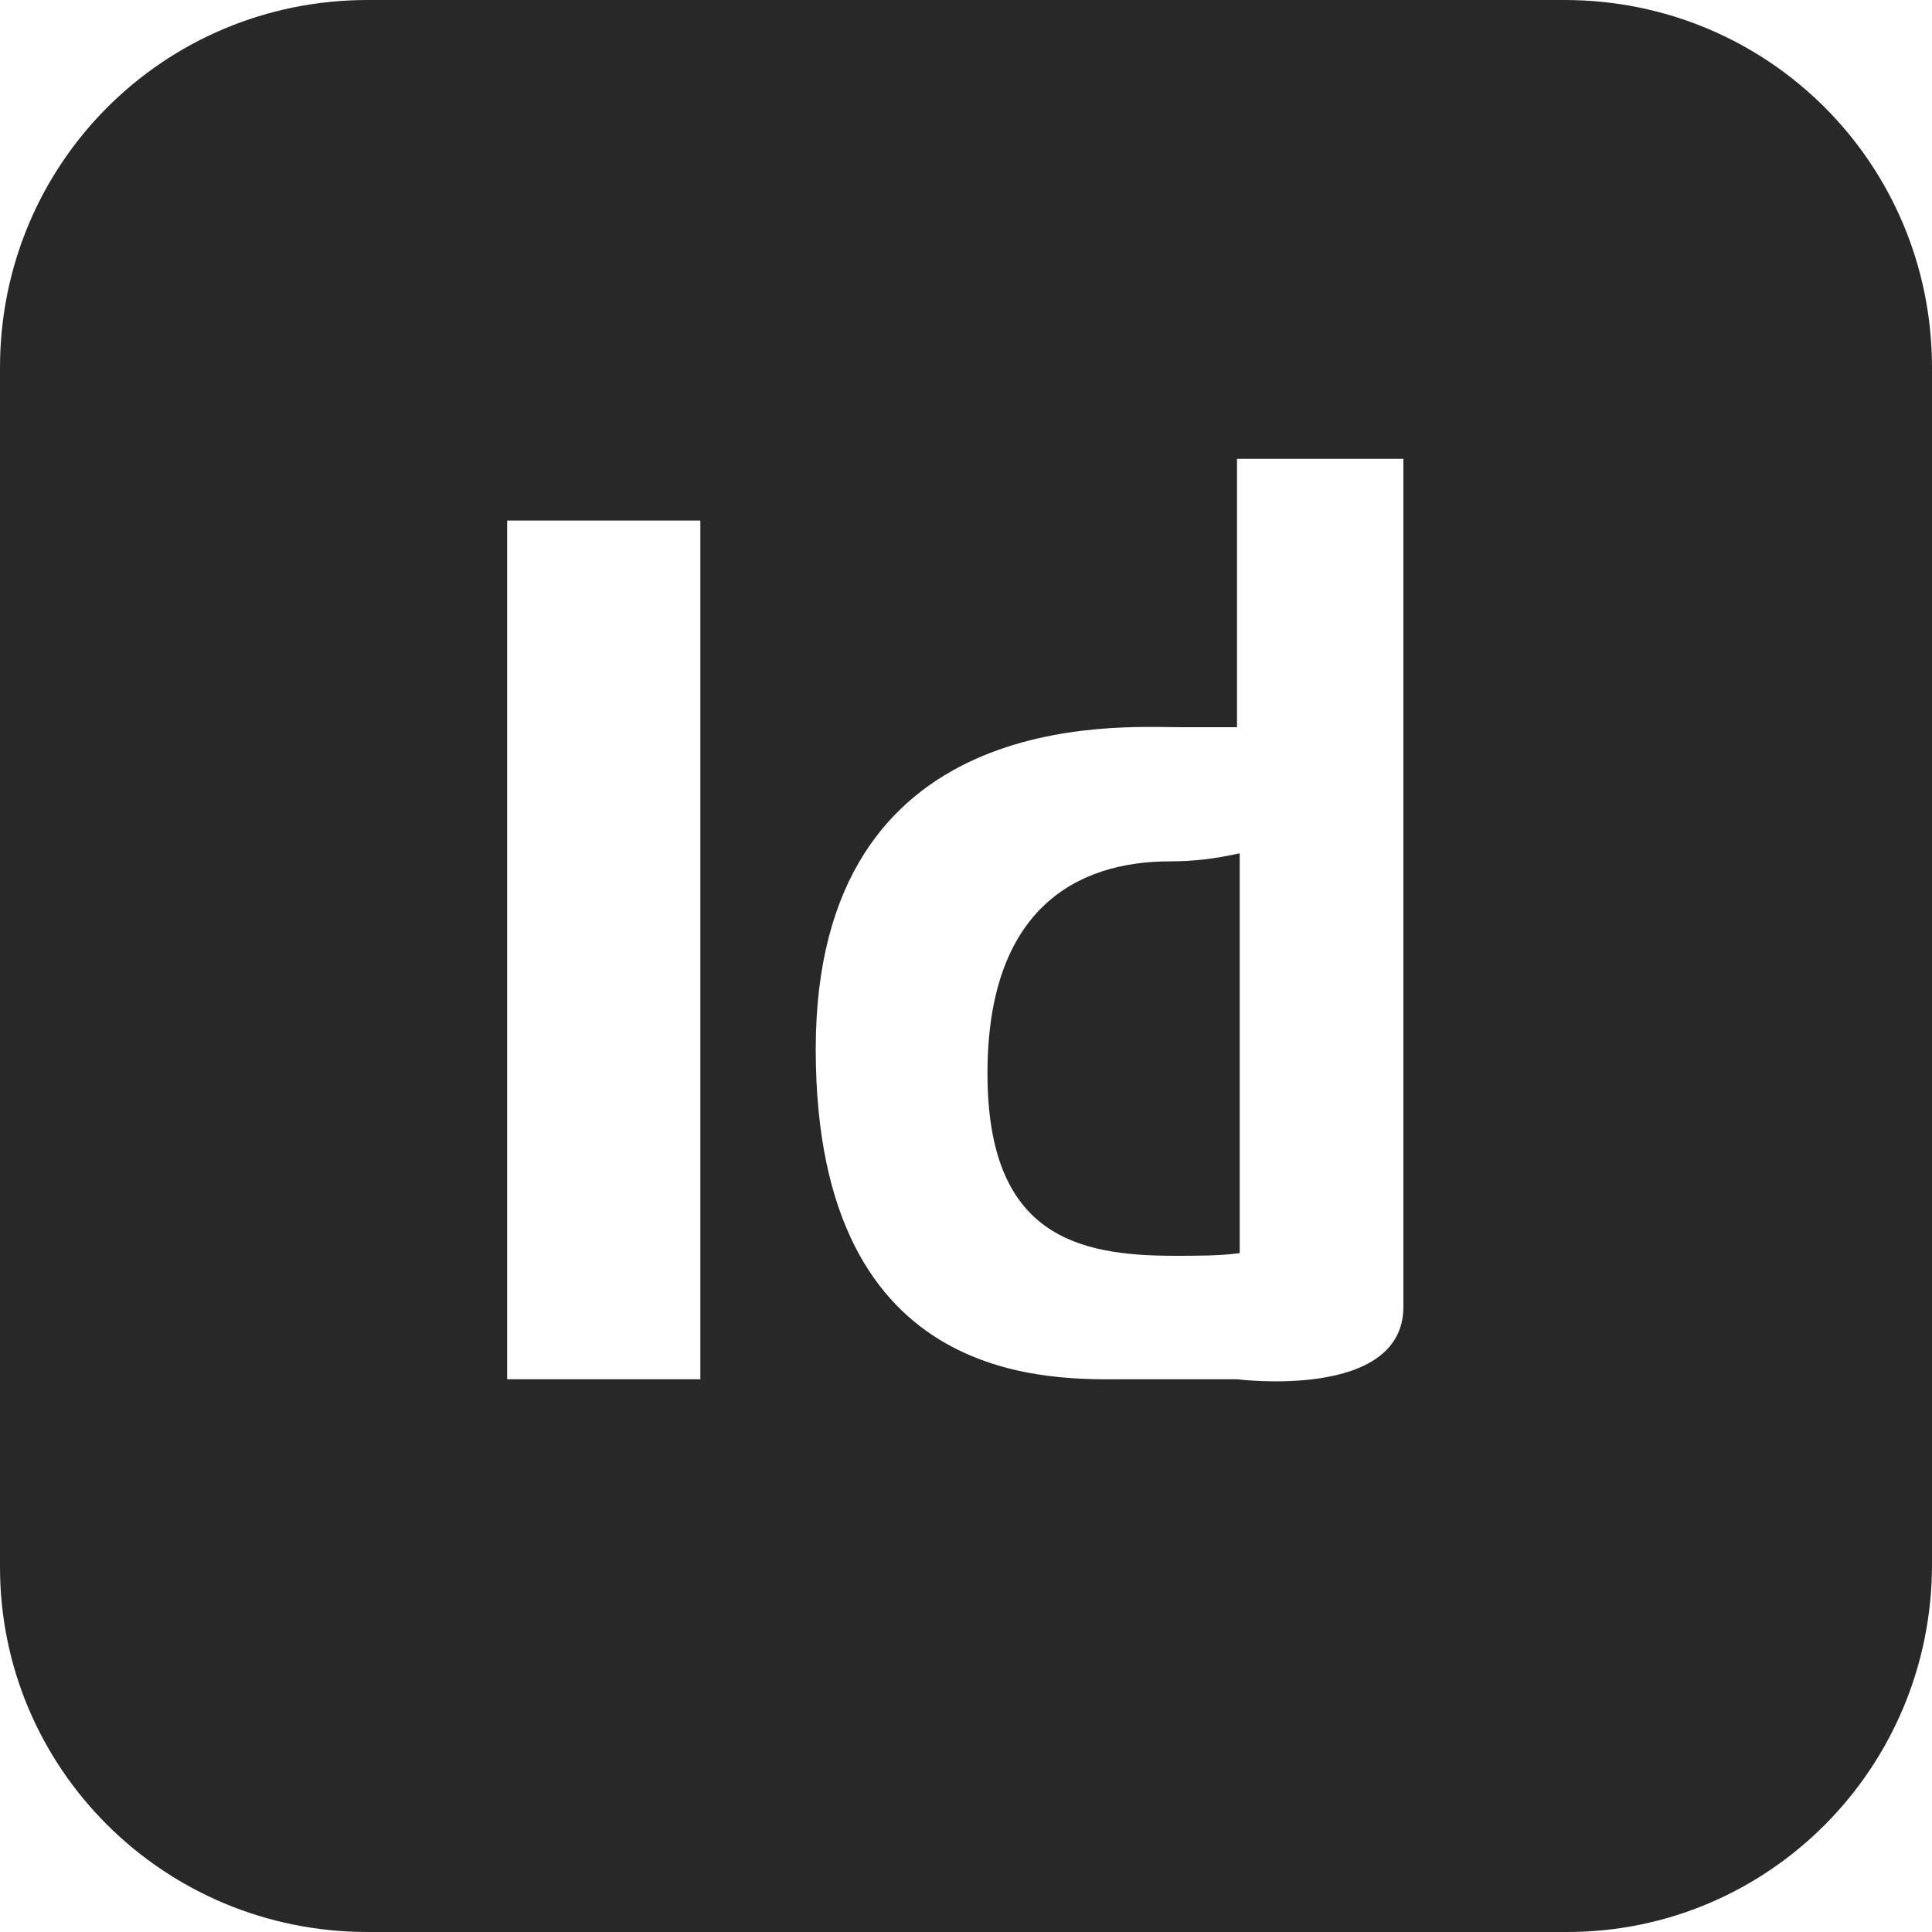 <?xml version="1.0" encoding="utf-8"?>
<!-- Generator: Adobe Illustrator 25.2.1, SVG Export Plug-In . SVG Version: 6.00 Build 0)  -->
<svg version="1.1" id="Capa_1" xmlns="http://www.w3.org/2000/svg" xmlns:xlink="http://www.w3.org/1999/xlink" x="0px" y="0px"
	 viewBox="0 0 72 72" style="enable-background:new 0 0 72 72;" xml:space="preserve">
<style type="text/css">
	.st0{fill:#282828;}
</style>
<path class="st0" d="M43.6,32.1c-3.5,0-6.8,1.8-6.8,7.9s3.4,6.8,7,6.8c0.8,0,1.7,0,2.4-0.1V31.8C45.3,32,44.5,32.1,43.6,32.1z
	 M43.6,32.1c-3.5,0-6.8,1.8-6.8,7.9s3.4,6.8,7,6.8c0.8,0,1.7,0,2.4-0.1V31.8C45.3,32,44.5,32.1,43.6,32.1z M43.6,32.1
	c-3.5,0-6.8,1.8-6.8,7.9s3.4,6.8,7,6.8c0.8,0,1.7,0,2.4-0.1V31.8C45.3,32,44.5,32.1,43.6,32.1z M43.6,32.1c-3.5,0-6.8,1.8-6.8,7.9
	s3.4,6.8,7,6.8c0.8,0,1.7,0,2.4-0.1V31.8C45.3,32,44.5,32.1,43.6,32.1z M58.3,0H13.7C6.1,0,0,6.1,0,13.7v44.7C0,65.9,6.1,72,13.7,72
	h44.7C65.9,72,72,65.9,72,58.3V13.7C72,6.1,65.9,0,58.3,0z M26.1,51.4h-7.2V19.4h7.2V51.4z M52.3,48.7c0,3.5-6.2,2.7-6.2,2.7H42
	c-2.6,0-11.6,0.5-11.6-12.3s11.3-12,13.5-12h2.2v-10h6.2L52.3,48.7z M36.8,40c0,6.1,3.4,6.8,7,6.8c0.8,0,1.7,0,2.4-0.1V31.8
	c-0.8,0.2-1.7,0.3-2.5,0.3C40.1,32.1,36.8,33.9,36.8,40z M43.6,32.1c-3.5,0-6.8,1.8-6.8,7.9s3.4,6.8,7,6.8c0.8,0,1.7,0,2.4-0.1V31.8
	C45.3,32,44.5,32.1,43.6,32.1L43.6,32.1z M43.6,32.1c-3.5,0-6.8,1.8-6.8,7.9s3.4,6.8,7,6.8c0.8,0,1.7,0,2.4-0.1V31.8
	C45.3,32,44.5,32.1,43.6,32.1L43.6,32.1z M43.6,32.1c-3.5,0-6.8,1.8-6.8,7.9s3.4,6.8,7,6.8c0.8,0,1.7,0,2.4-0.1V31.8
	C45.3,32,44.5,32.1,43.6,32.1L43.6,32.1z M43.6,32.1c-3.5,0-6.8,1.8-6.8,7.9s3.4,6.8,7,6.8c0.8,0,1.7,0,2.4-0.1V31.8
	C45.3,32,44.5,32.1,43.6,32.1L43.6,32.1z"/>
</svg>
